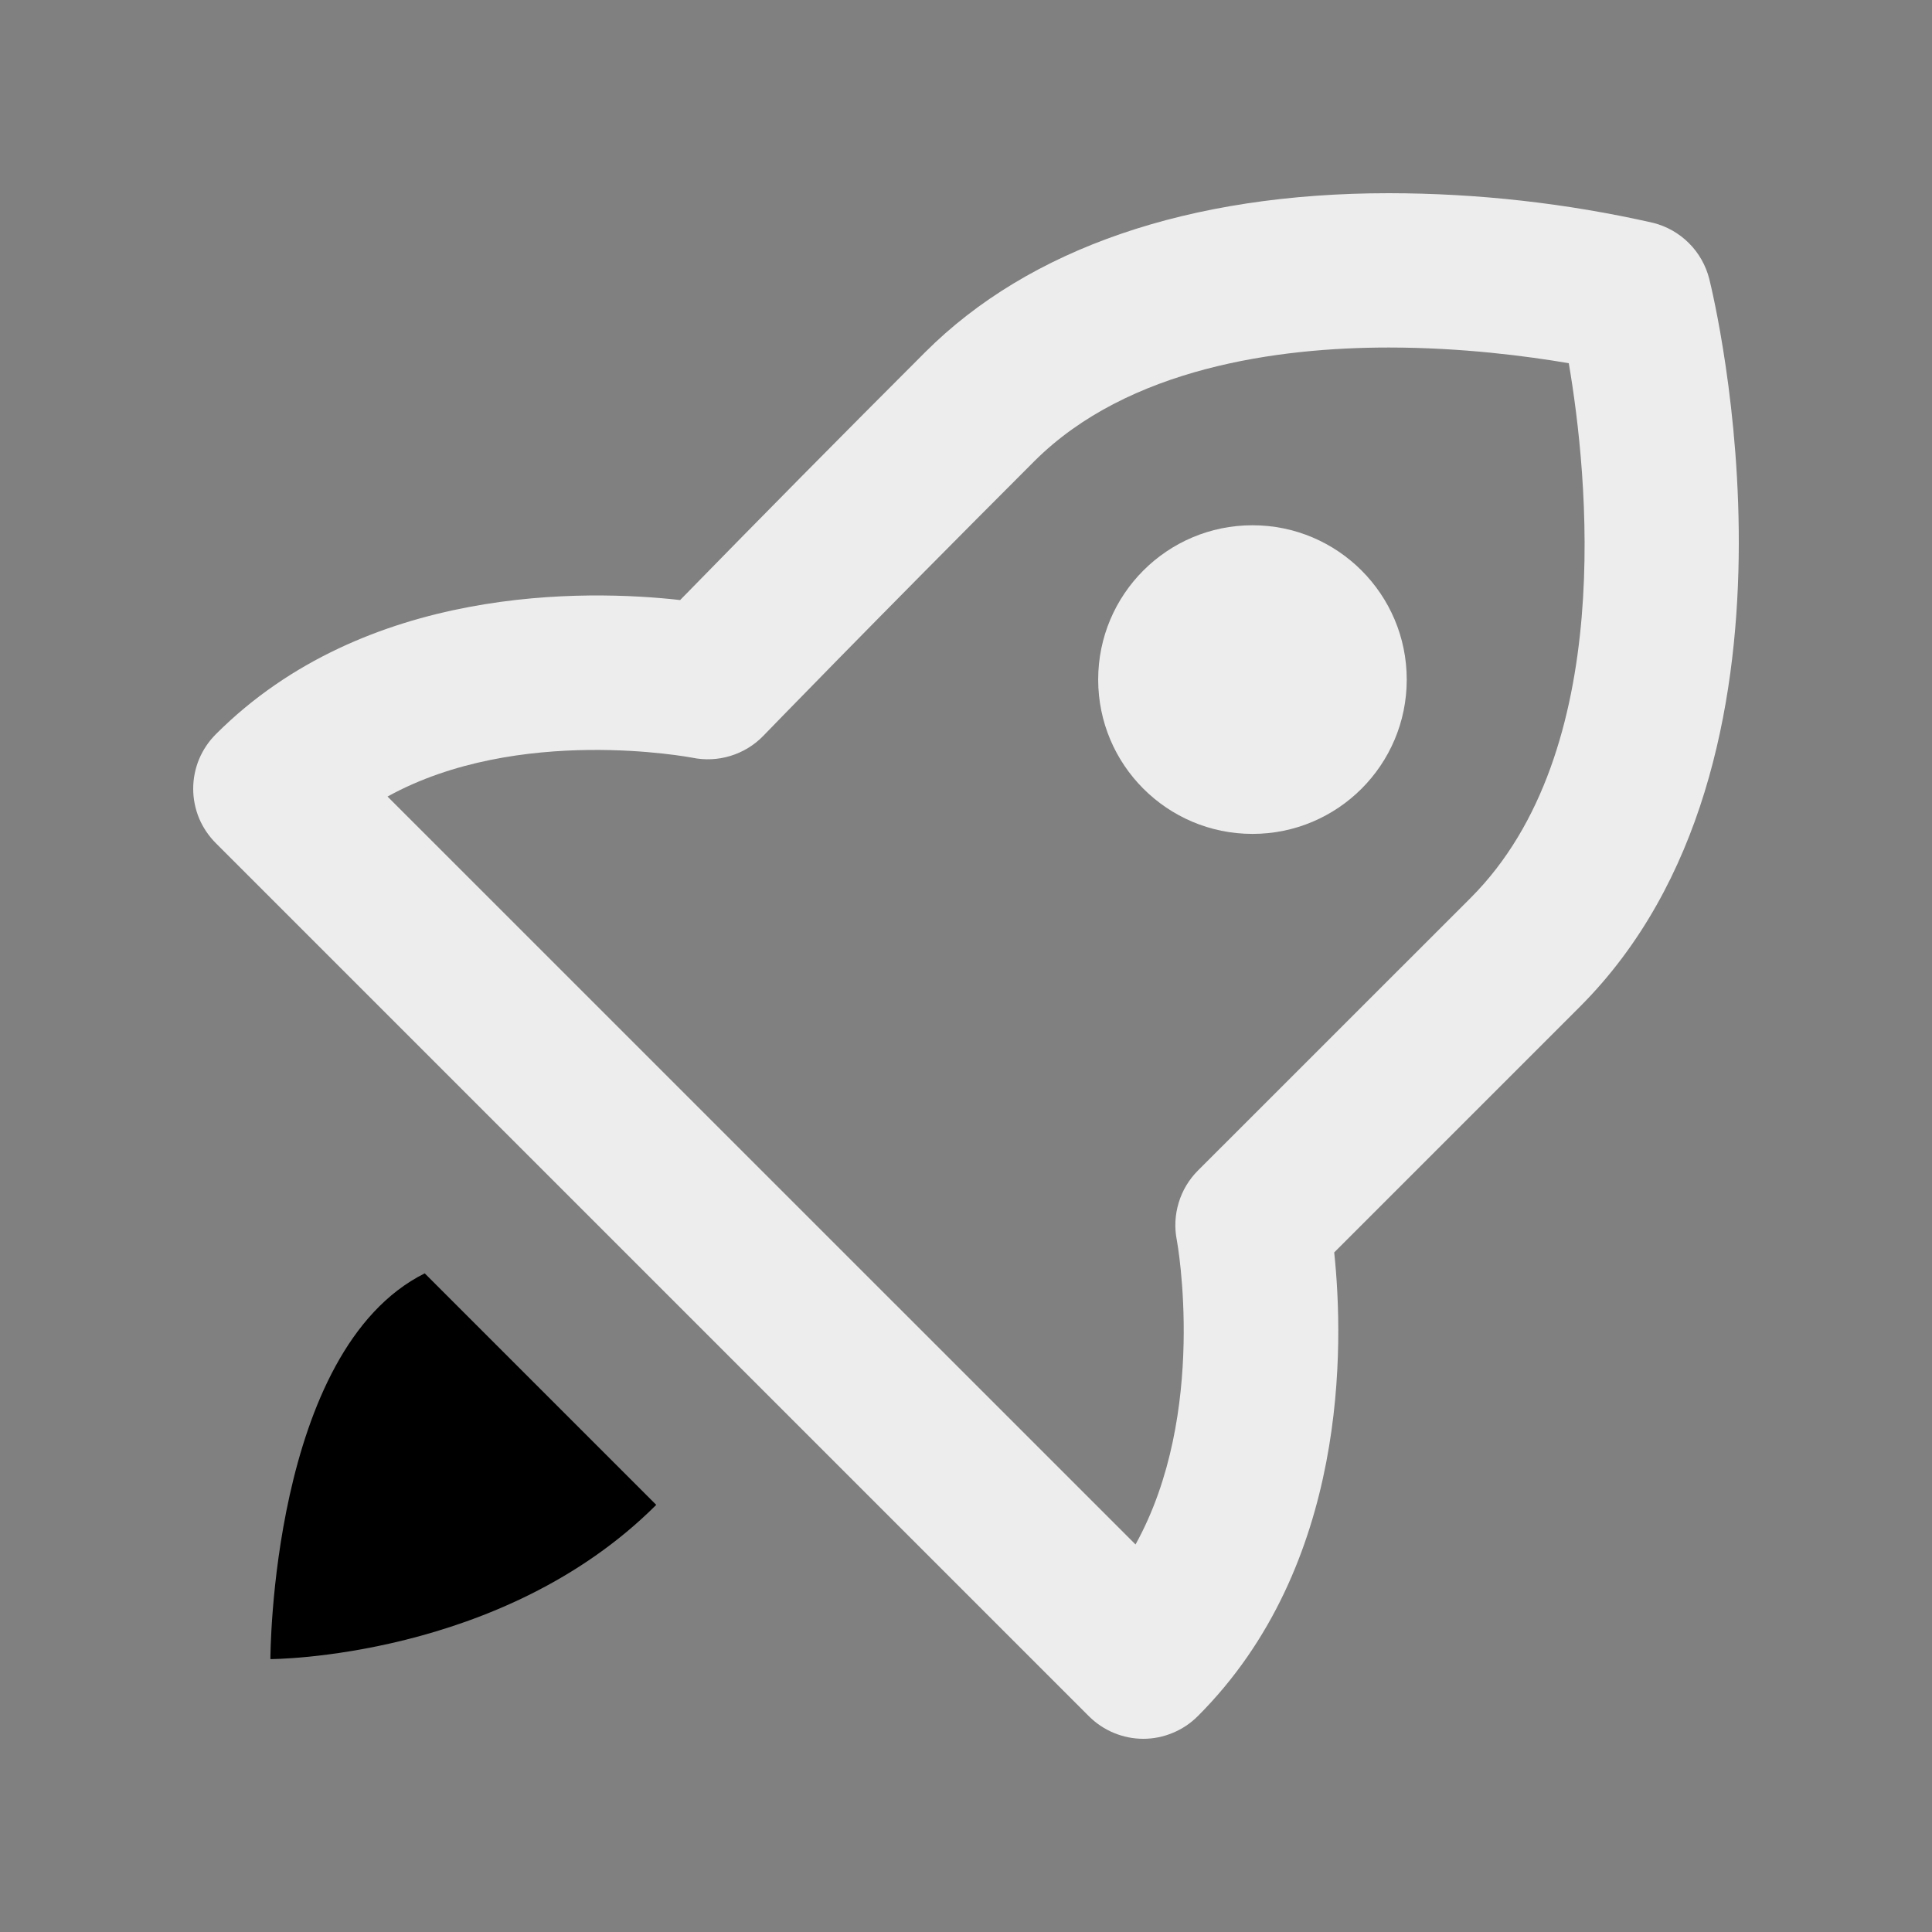 <svg  viewBox="0 0 24 24" xmlns="http://www.w3.org/2000/svg"><rect x="0" y="0" width="24" height="24" fill="#808080" stroke="none"/><path d="M20.535 2.768C19.458 2.524 18.357 2.401 17.253 2.4C14.776 2.4 12.784 3.084 11.492 4.376C10.471 5.396 9.457 6.422 8.449 7.454C7.285 7.323 4.541 7.26 2.682 9.12C2.593 9.209 2.522 9.314 2.473 9.431C2.425 9.547 2.4 9.672 2.4 9.798C2.4 9.924 2.425 10.048 2.473 10.165C2.522 10.281 2.593 10.386 2.682 10.475L13.525 21.318C13.614 21.407 13.719 21.478 13.835 21.526C13.952 21.575 14.076 21.6 14.203 21.6C14.328 21.6 14.453 21.575 14.569 21.526C14.686 21.478 14.791 21.407 14.88 21.318C16.753 19.446 16.695 16.704 16.574 15.558L19.625 12.507C22.684 9.449 21.293 3.707 21.233 3.464C21.19 3.296 21.103 3.142 20.98 3.02C20.857 2.897 20.703 2.81 20.535 2.768ZM18.27 11.153L14.881 14.541C14.77 14.652 14.687 14.79 14.642 14.941C14.596 15.092 14.588 15.252 14.619 15.406C14.624 15.43 15.009 17.555 14.106 19.186L4.814 9.895C6.443 8.996 8.591 9.412 8.598 9.412C8.914 9.479 9.253 9.378 9.482 9.141C9.485 9.138 10.83 7.748 12.848 5.73C14.016 4.563 15.887 4.317 17.253 4.317C18.161 4.317 18.972 4.424 19.488 4.512C19.722 5.883 20.087 9.335 18.27 11.153Z" fill="#EDEDED"></path><path d="M15.559 10.359C16.617 10.359 17.475 9.501 17.475 8.442C17.475 7.384 16.617 6.525 15.559 6.525C14.5 6.525 13.642 7.384 13.642 8.442C13.642 9.501 14.5 10.359 15.559 10.359Z" fill="#EDEDED"></path><path d="M5.276 15.818C3.359 16.777 3.359 20.61 3.359 20.61C3.359 20.61 6.235 20.61 8.152 18.694L5.276 15.818Z"></path></svg>
